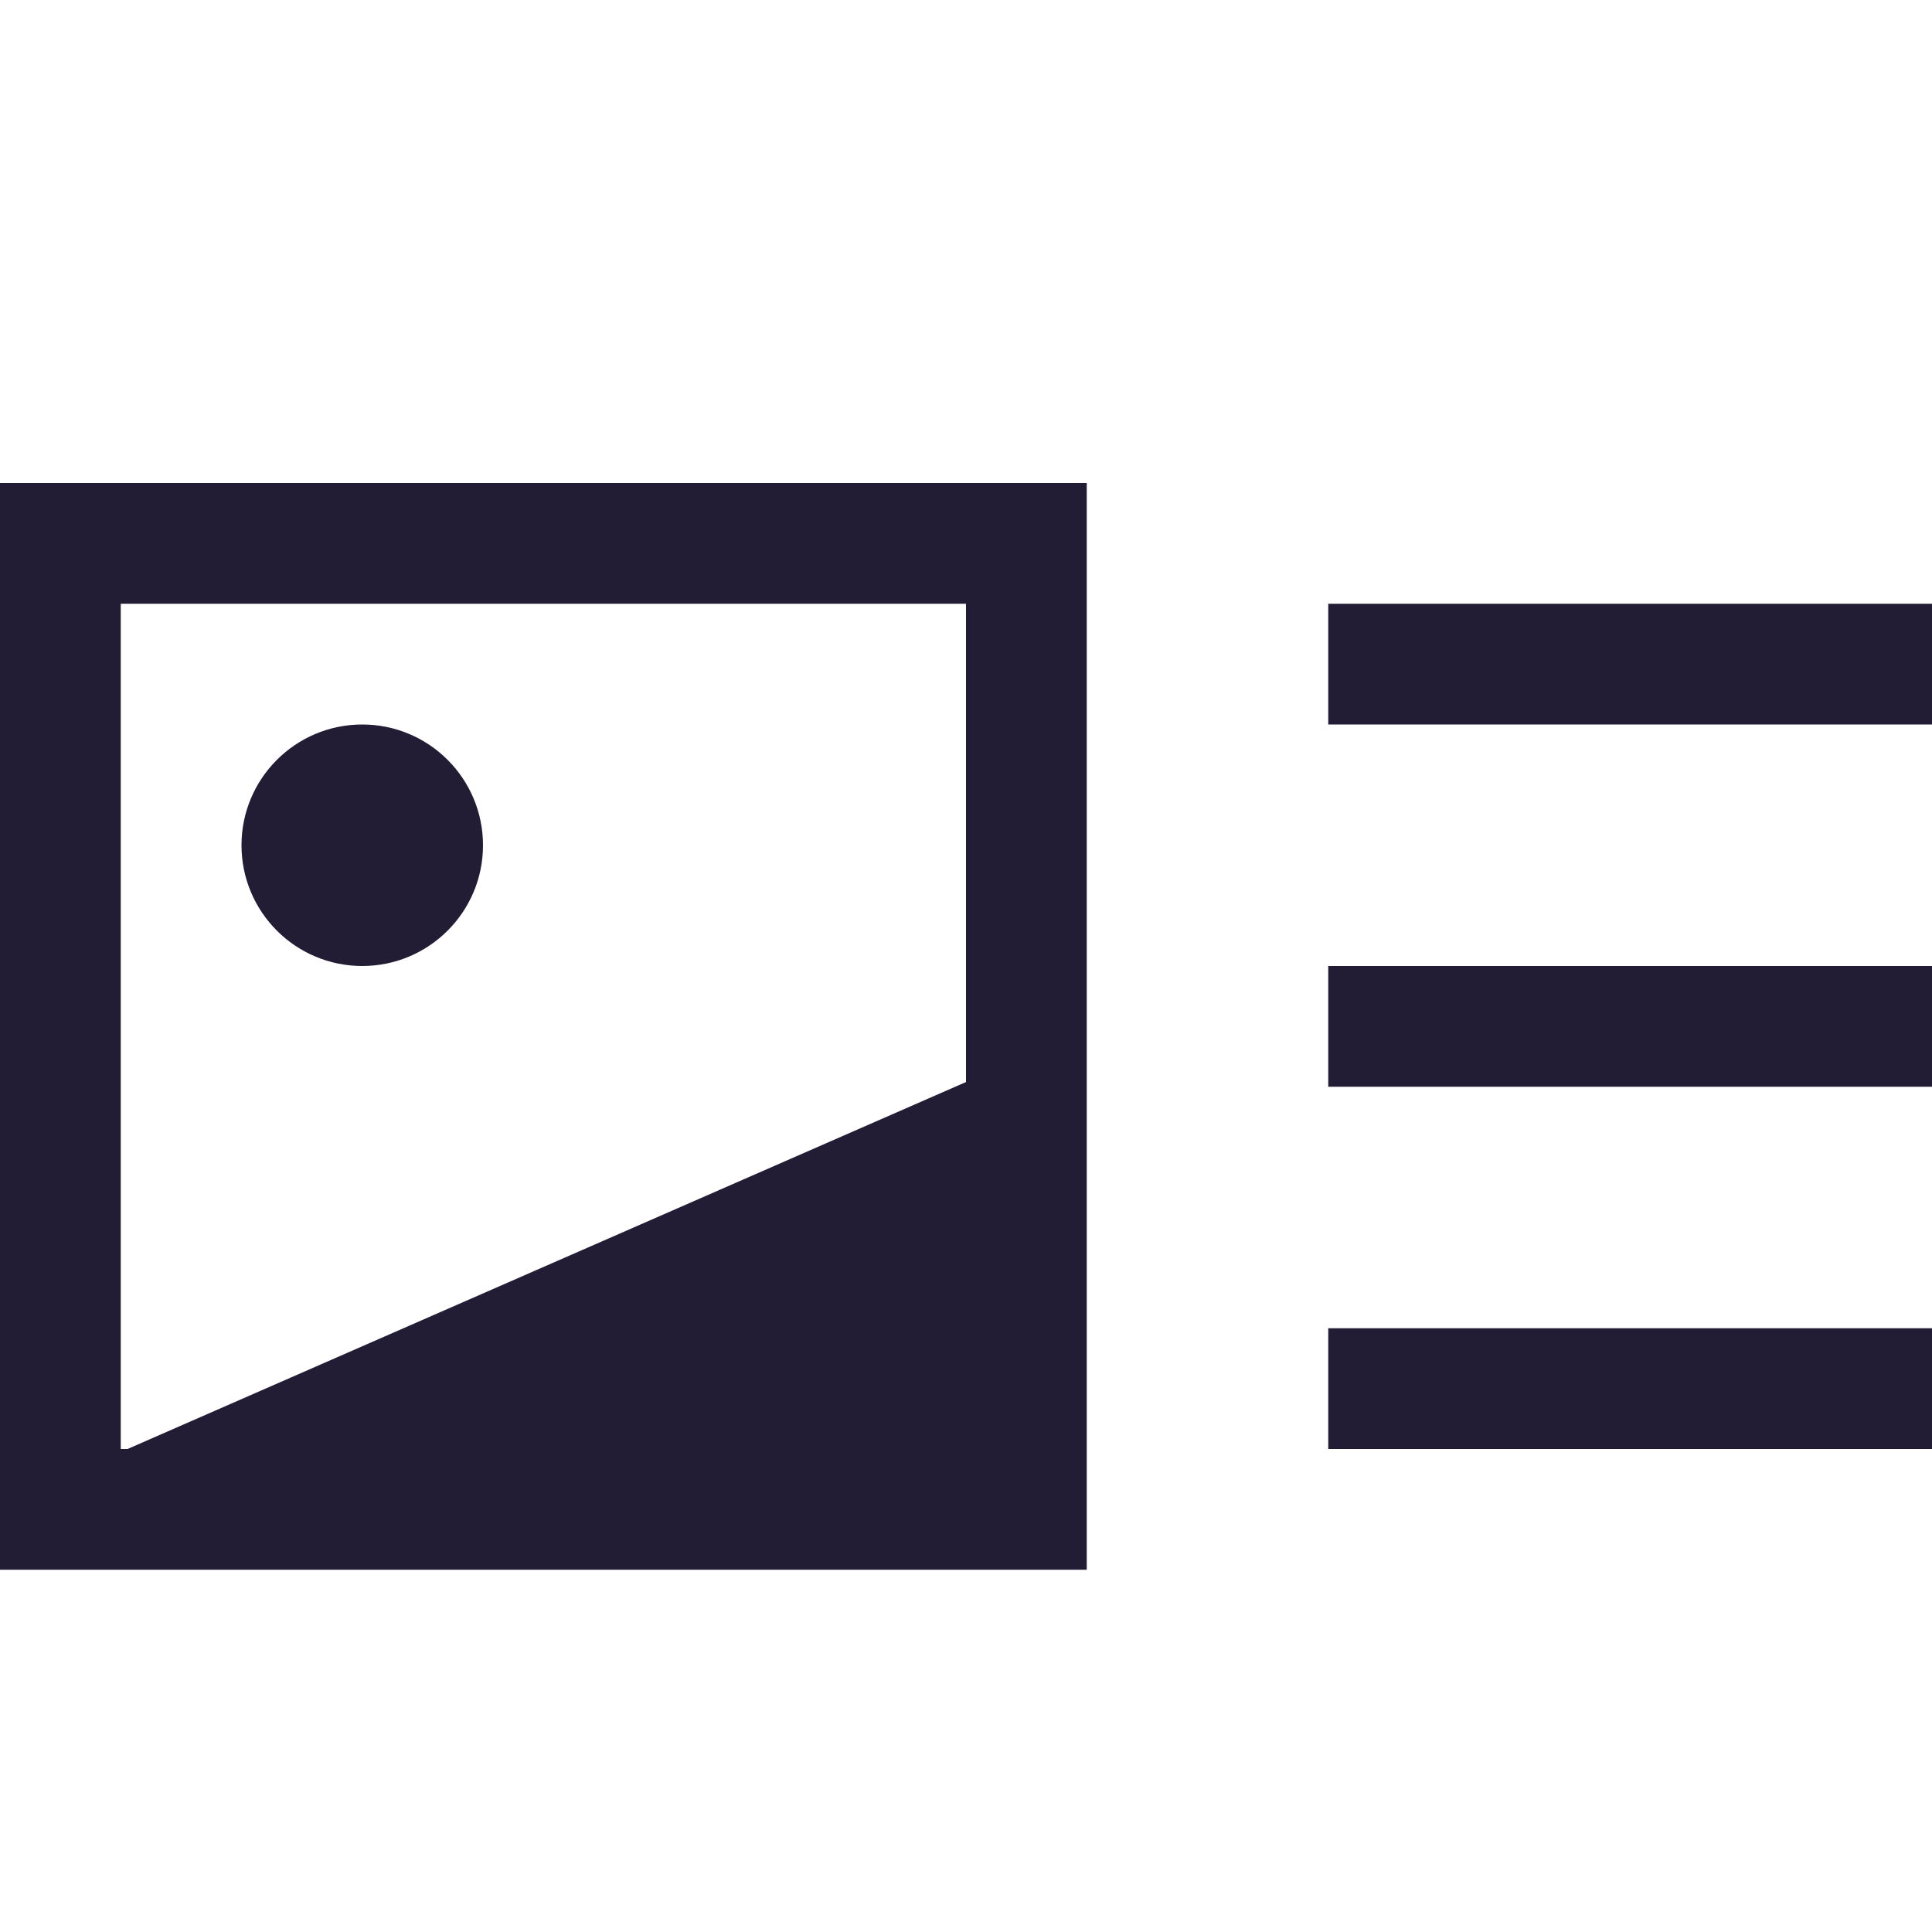 <svg xmlns="http://www.w3.org/2000/svg" xmlns:xlink="http://www.w3.org/1999/xlink" width="16" height="16" viewBox="0 0 16 16"><defs><clipPath id="b"><rect width="16" height="16"/></clipPath></defs><g id="a" clip-path="url(#b)"><g transform="translate(0 4)"><rect width="5" height="1" transform="translate(11 1)" fill="#221c35"/><rect width="5" height="1" transform="translate(11 7)" fill="#221c35"/><rect width="5" height="1" transform="translate(11 4)" fill="#221c35"/><g transform="translate(-75 -204)"><circle cx="1" cy="1" r="1" transform="translate(77 206)" fill="#221c35"/><g transform="translate(75 204)" fill="none" stroke="#221c35" stroke-width="1"><rect width="9" height="9" stroke="none"/><rect x="0.5" y="0.5" width="8" height="8" fill="none"/></g><path d="M.961,12.252l7.7-3.37.224,3.611Z" transform="translate(74.565 199.98)" fill="#221c35"/></g></g></g></svg>